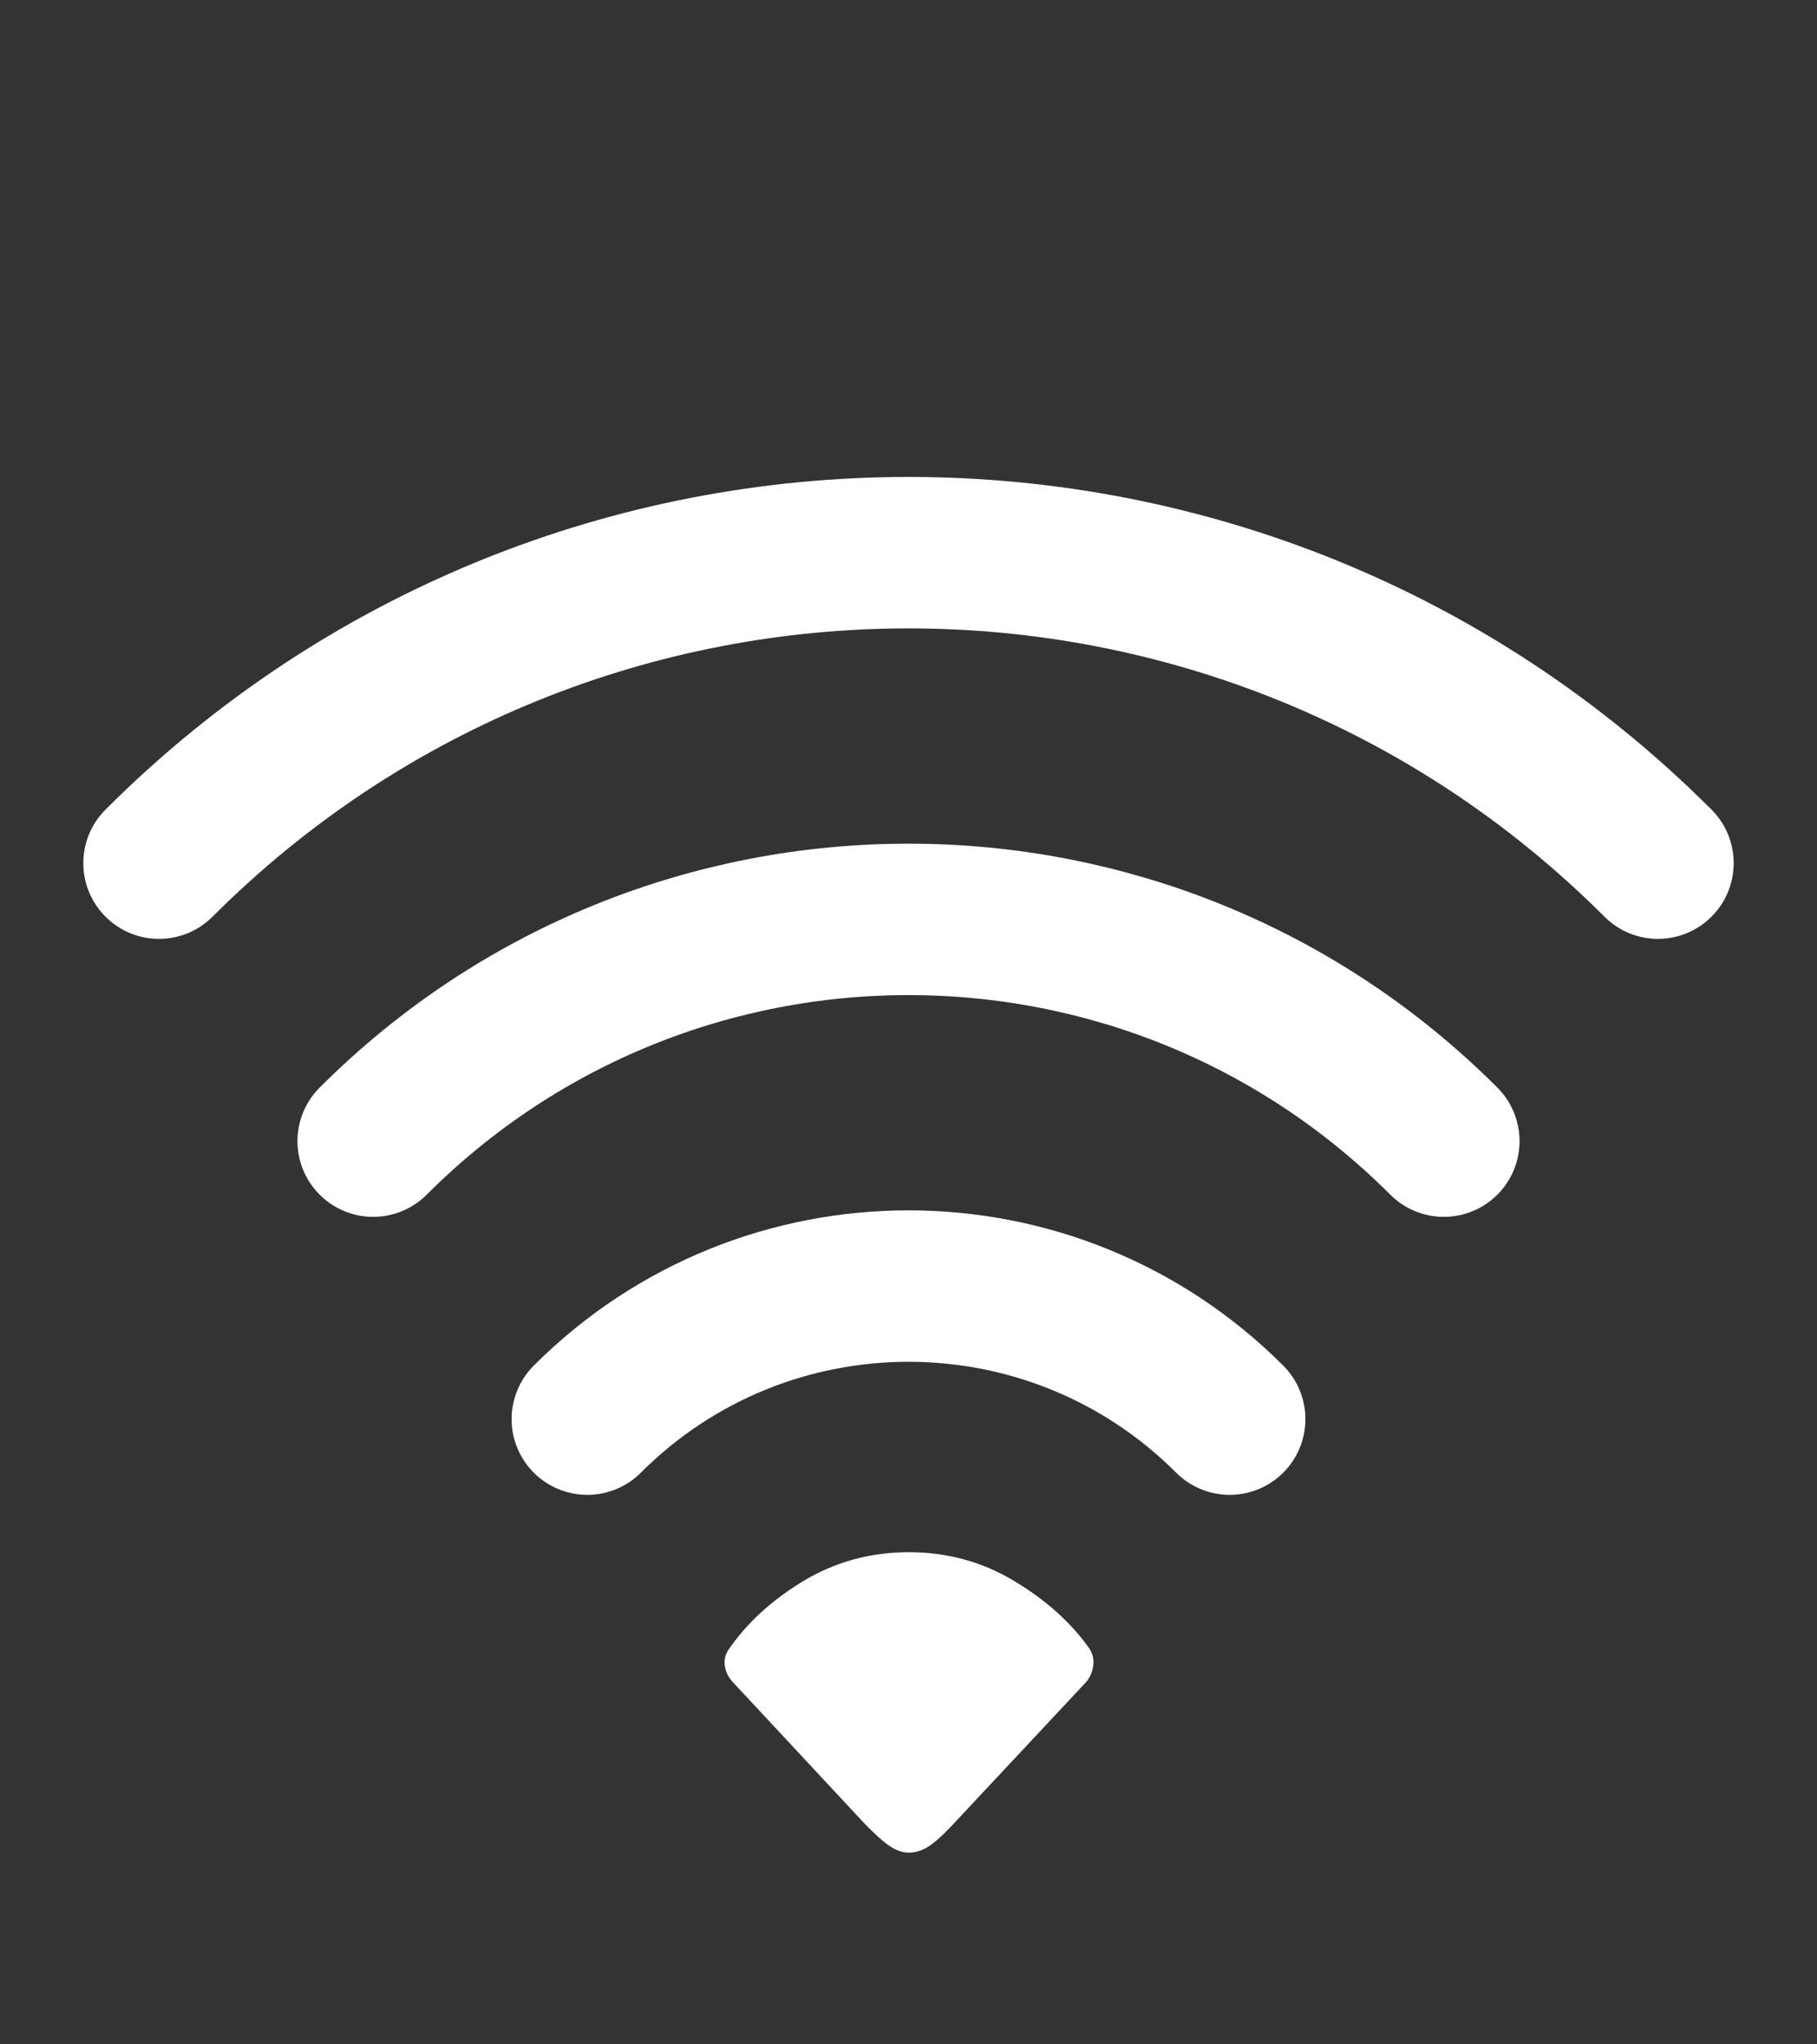 <svg width="48" height="54" viewBox="0 0 48 54" fill="none" xmlns="http://www.w3.org/2000/svg">
<rect x="0" y="0" width="48" height="54" fill="#333333" stroke="none"/>
<path d="M24.01 48.937C24.18 48.937 24.35 48.884 24.52 48.779C24.69 48.673 24.915 48.47 25.194 48.17L28.672 44.452C28.792 44.318 28.862 44.163 28.882 43.985C28.902 43.807 28.857 43.646 28.747 43.501C28.258 42.823 27.595 42.237 26.761 41.742C25.926 41.247 25.009 41 24.01 41C22.991 41 22.059 41.256 21.214 41.767C20.37 42.278 19.708 42.89 19.228 43.601C19.148 43.734 19.123 43.879 19.153 44.035C19.183 44.19 19.258 44.329 19.378 44.452L22.841 48.17C23.12 48.459 23.345 48.659 23.515 48.77C23.685 48.881 23.85 48.937 24.01 48.937Z" fill="white"/>
<path d="M15.515 37.485C20.201 32.799 27.799 32.799 32.485 37.485" stroke="white" stroke-width="4" stroke-linecap="round"/>
<path d="M9.858 30.142C17.668 22.332 30.332 22.332 38.142 30.142" stroke="white" stroke-width="4" stroke-linecap="round"/>
<path fill-rule="evenodd" clip-rule="evenodd" d="M42.385 24.213C32.231 14.06 15.769 14.06 5.615 24.213C4.834 24.995 3.568 24.995 2.787 24.213C2.006 23.433 2.006 22.166 2.787 21.385C14.502 9.669 33.498 9.669 45.213 21.385C45.994 22.166 45.994 23.433 45.213 24.213C44.432 24.995 43.166 24.995 42.385 24.213Z" fill="white"/>
</svg>
